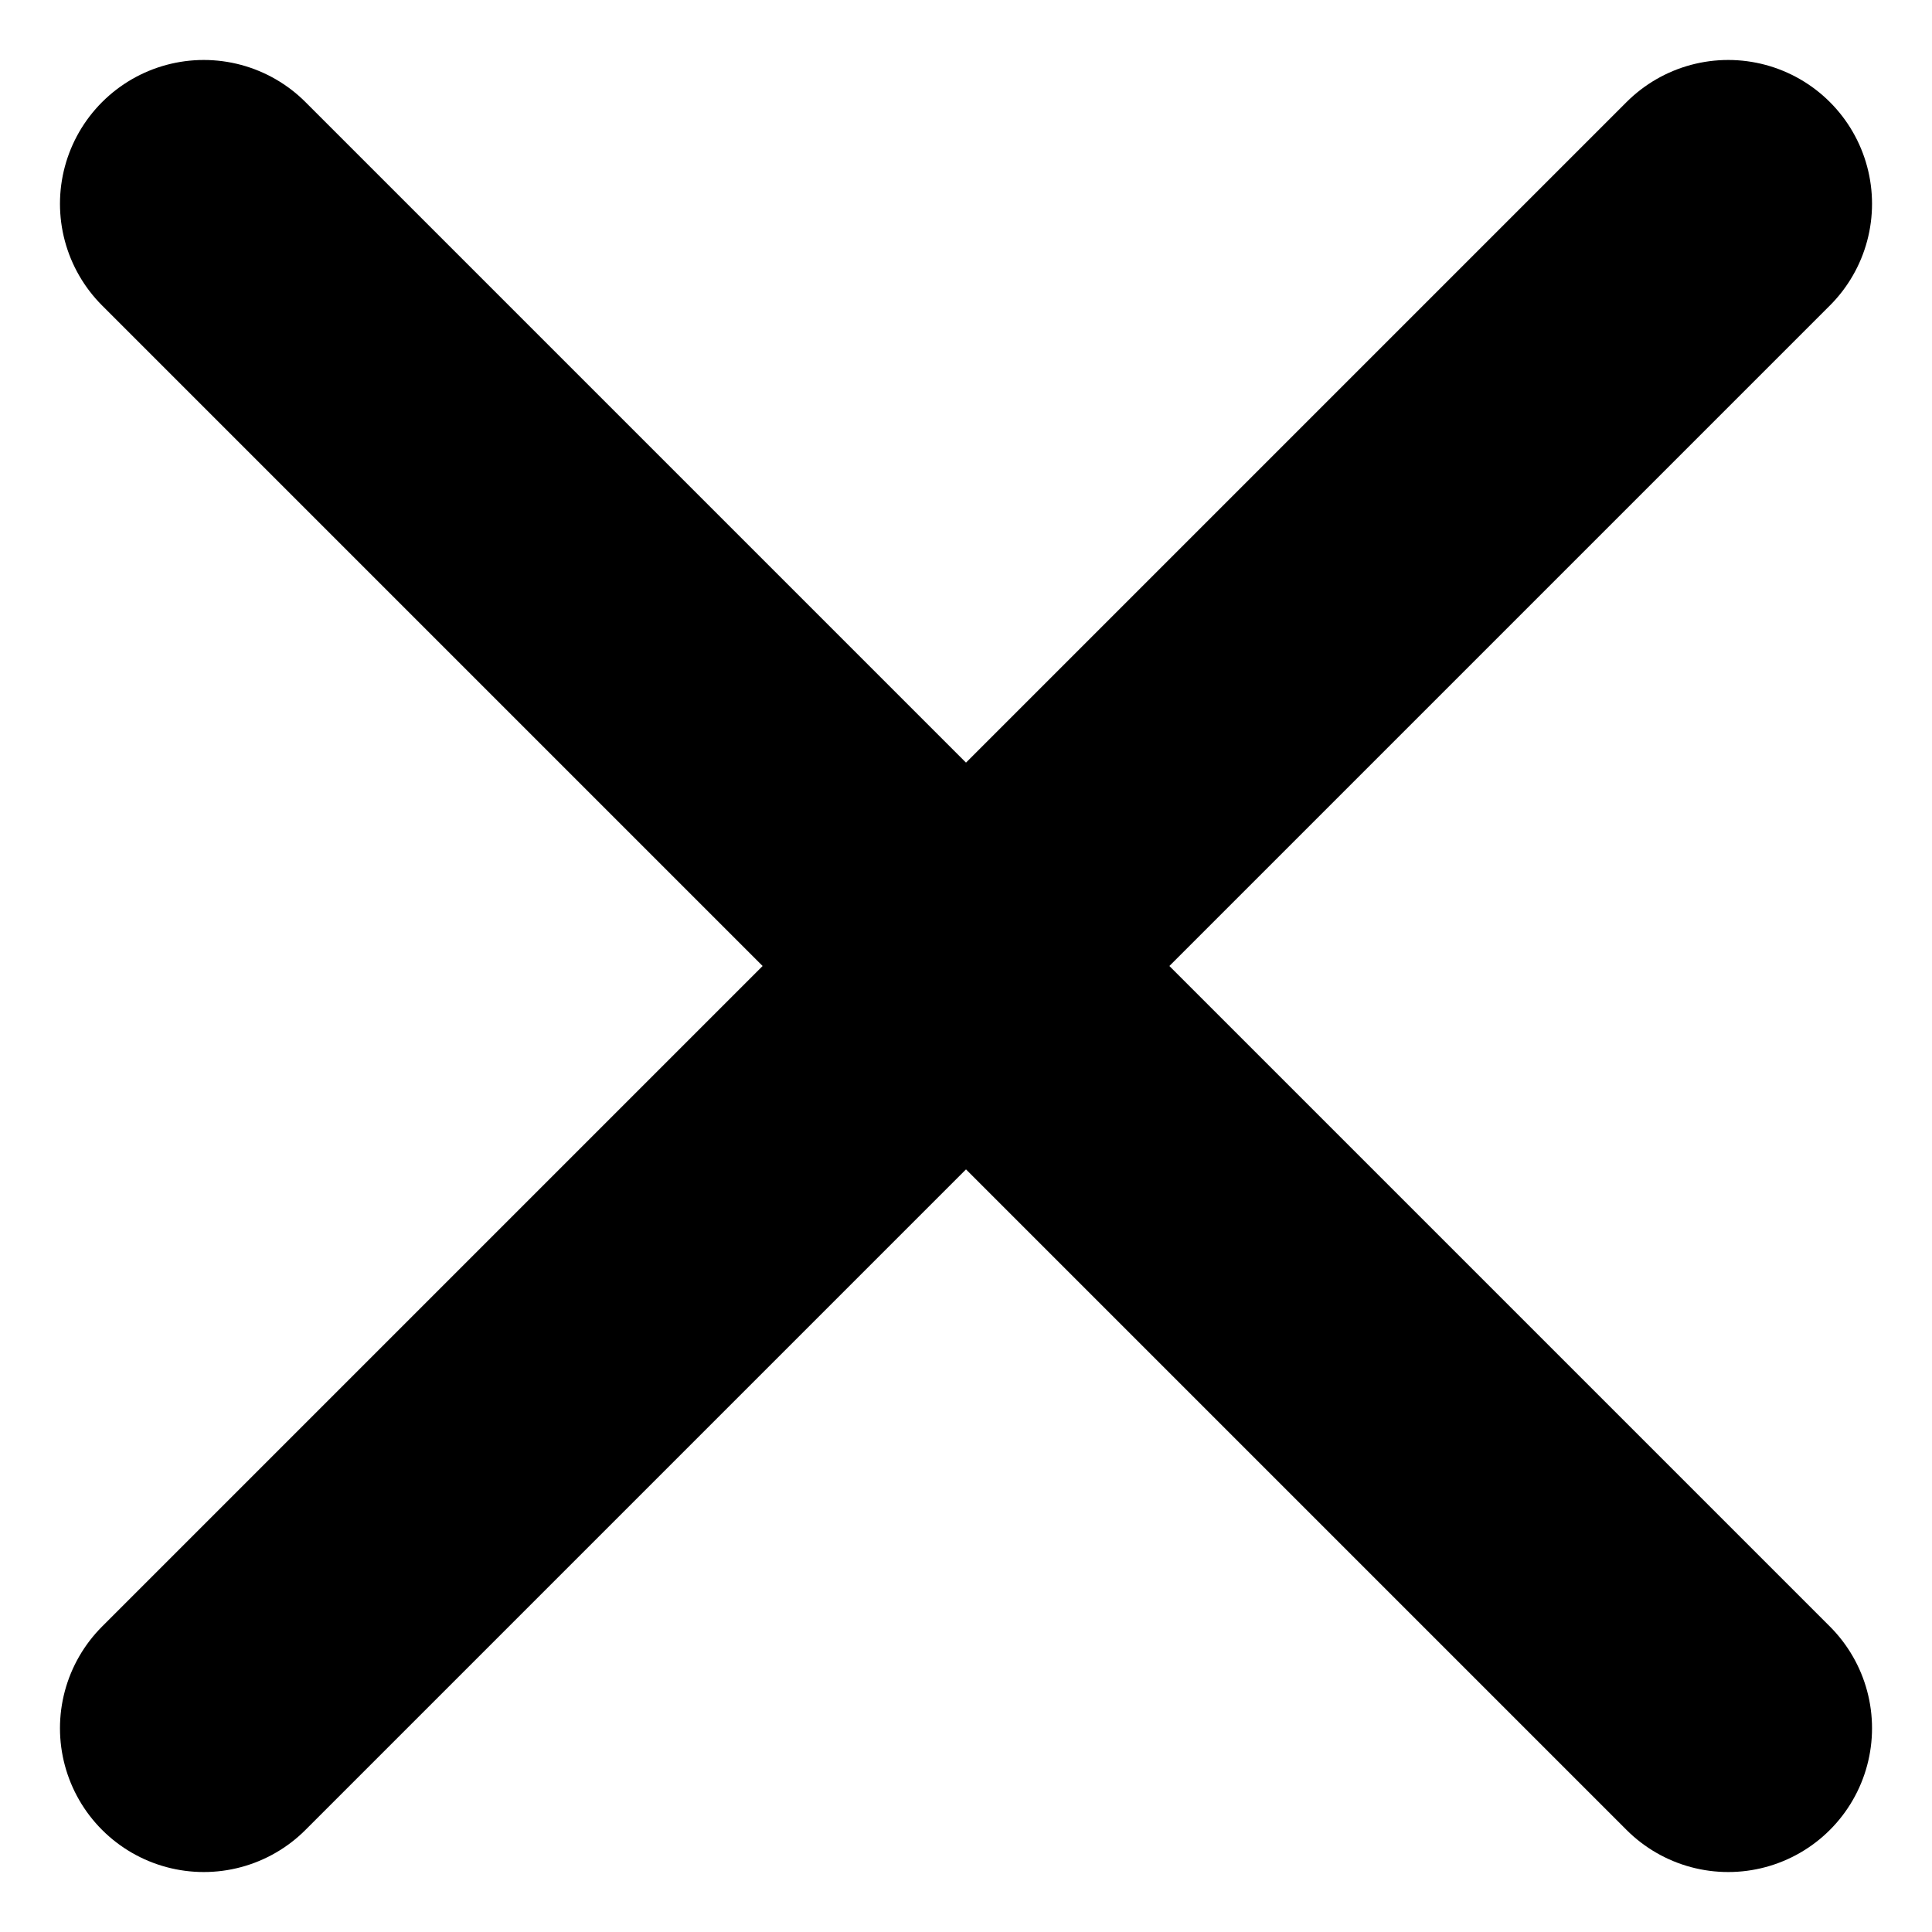 <svg xmlns="http://www.w3.org/2000/svg" width="13.434" height="13.434" viewBox="0 0 13.434 13.434">
  <g id="_42faaa54e23ff74ee46bb520d8d498f8" data-name="42faaa54e23ff74ee46bb520d8d498f8" transform="translate(-7.783 -7.783)">
    <path id="Path_25" data-name="Path 25" d="M9.2,19.8,19.8,9.2" fill="none" stroke="#000" stroke-linecap="round" stroke-linejoin="round" stroke-width="2"/>
    <path id="Path_26" data-name="Path 26" d="M9.2,9.2,19.8,19.8" fill="none" stroke="#000" stroke-linecap="round" stroke-linejoin="round" stroke-width="2"/>
  </g>
</svg>
